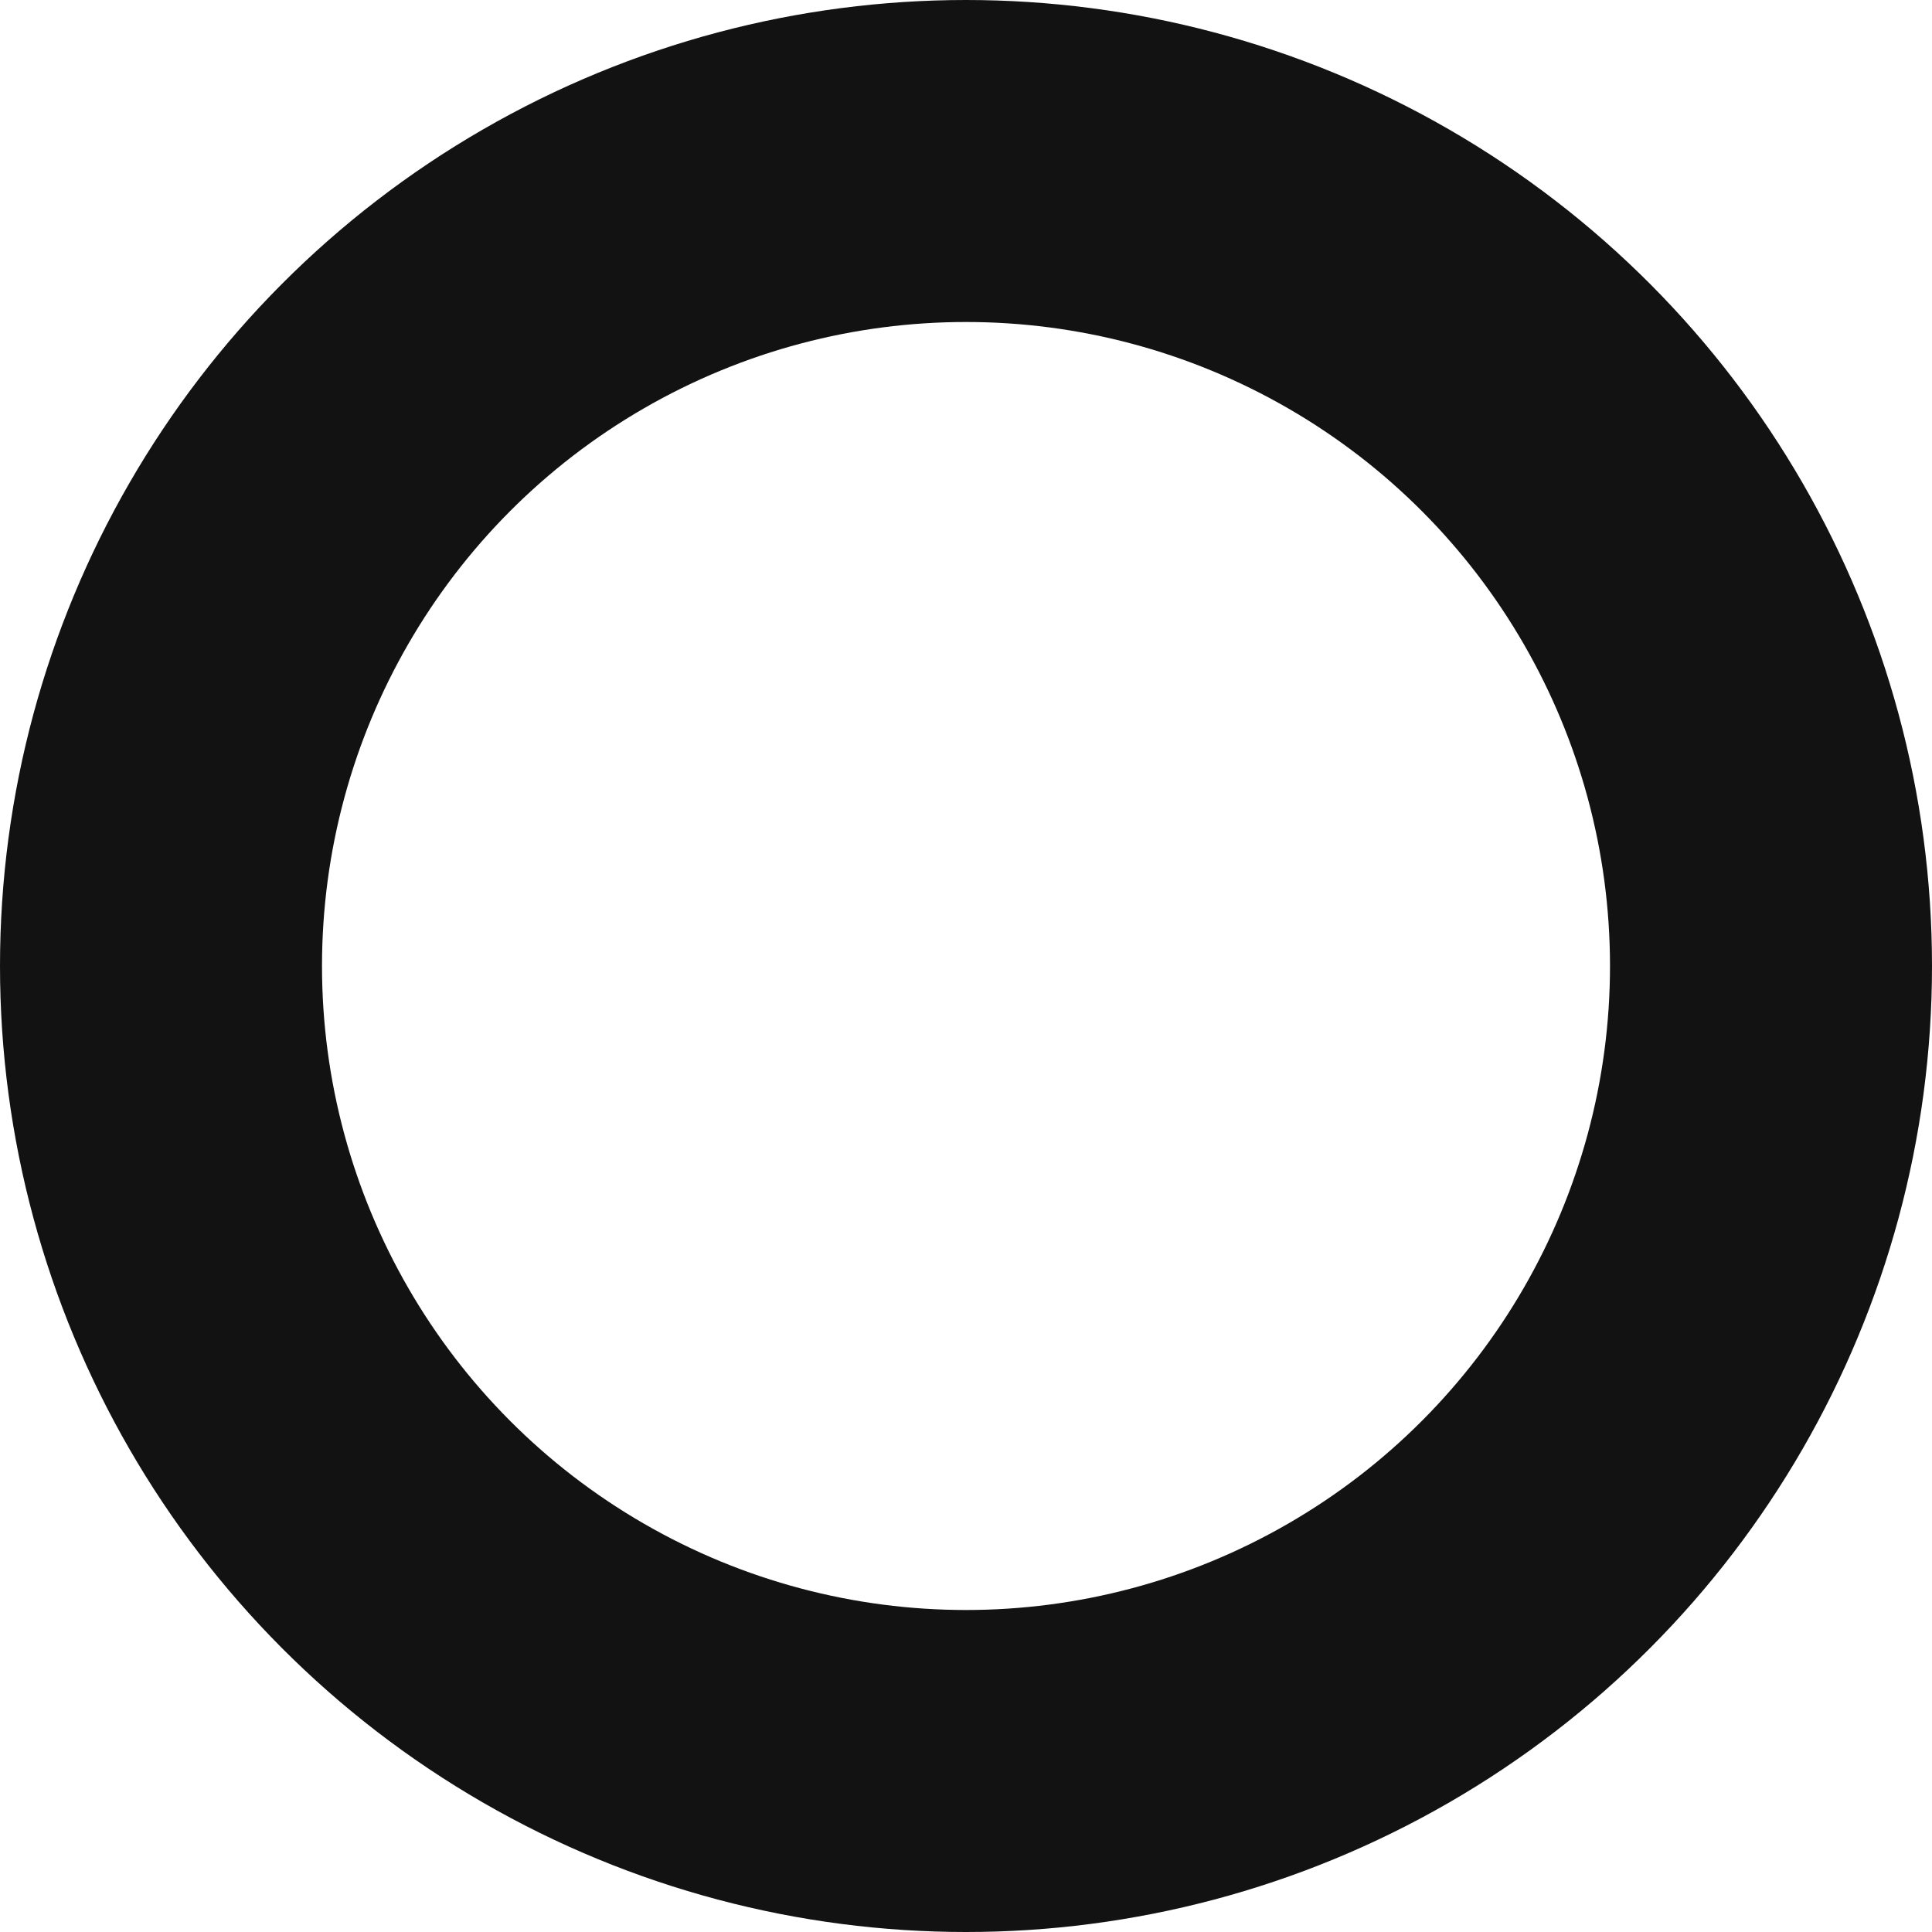 <svg id="icon_progress" data-name="icon / progress" xmlns="http://www.w3.org/2000/svg" width="36" height="36" viewBox="0 0 36 36">
  <rect id="frame" width="36" height="36" fill="none"/>
  <g id="Ellipse_55" data-name="Ellipse 55" fill="none" stroke="#121212" stroke-width="6">
    <circle cx="18" cy="18" r="18" stroke="none"/>
    <circle cx="18" cy="18" r="15" fill="none"/>
  </g>
</svg>
